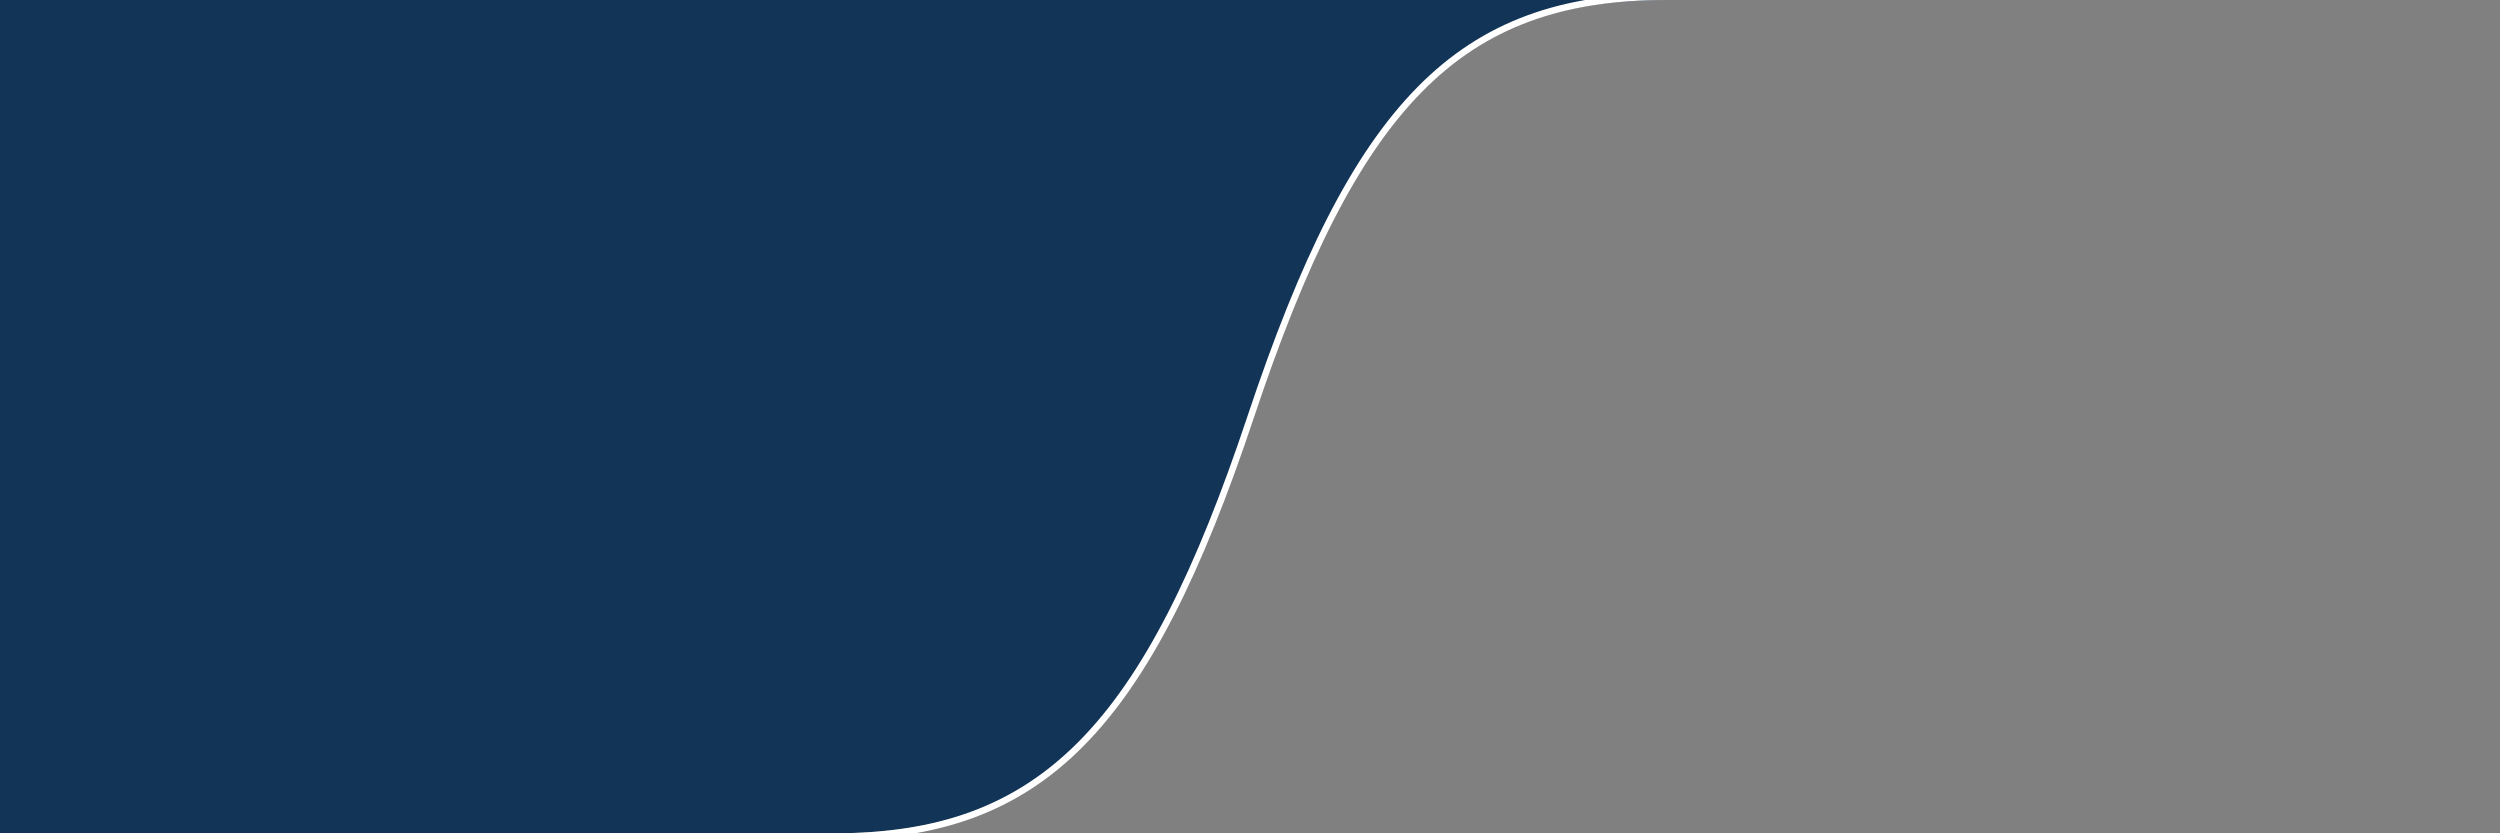 <?xml version="1.0" encoding="UTF-8" standalone="no"?>
<svg
   xmlns:dc="http://purl.org/dc/elements/1.1/"
   xmlns:cc="http://creativecommons.org/ns#"
   xmlns:rdf="http://www.w3.org/1999/02/22-rdf-syntax-ns#"
   xmlns:svg="http://www.w3.org/2000/svg"
   xmlns="http://www.w3.org/2000/svg"
   width="384"
   height="128"
   viewBox="0 0 101.601 33.867"
   version="1.1"
   id="svg855">
  <rect x="0" y="0" width="101.601" height="33.867" fill="#808080" stroke="none"/>
  <defs
     id="defs859" />
  <path
     d="M67.734 0H0v33.867h33.868c8.467 0 12.699-4.234 16.932-16.934C55.034 4.233 59.267 0 67.734 0"
     class="split-bg"
     fill="#123456"
     id="path851" />
  <path
     d="M 67.734,-0.132 C 59.267,-0.132 55.066,4.233 50.832,16.933 46.599,29.633 42.334,33.999 33.867,33.999"
     class="split-border"
     fill="none"
     stroke="#fff"
     stroke-width="1.058"
     id="path853"
     style="stroke:#ffffff;stroke-width:0.265;stroke-miterlimit:4;stroke-dasharray:none;stroke-opacity:1" />
</svg>

